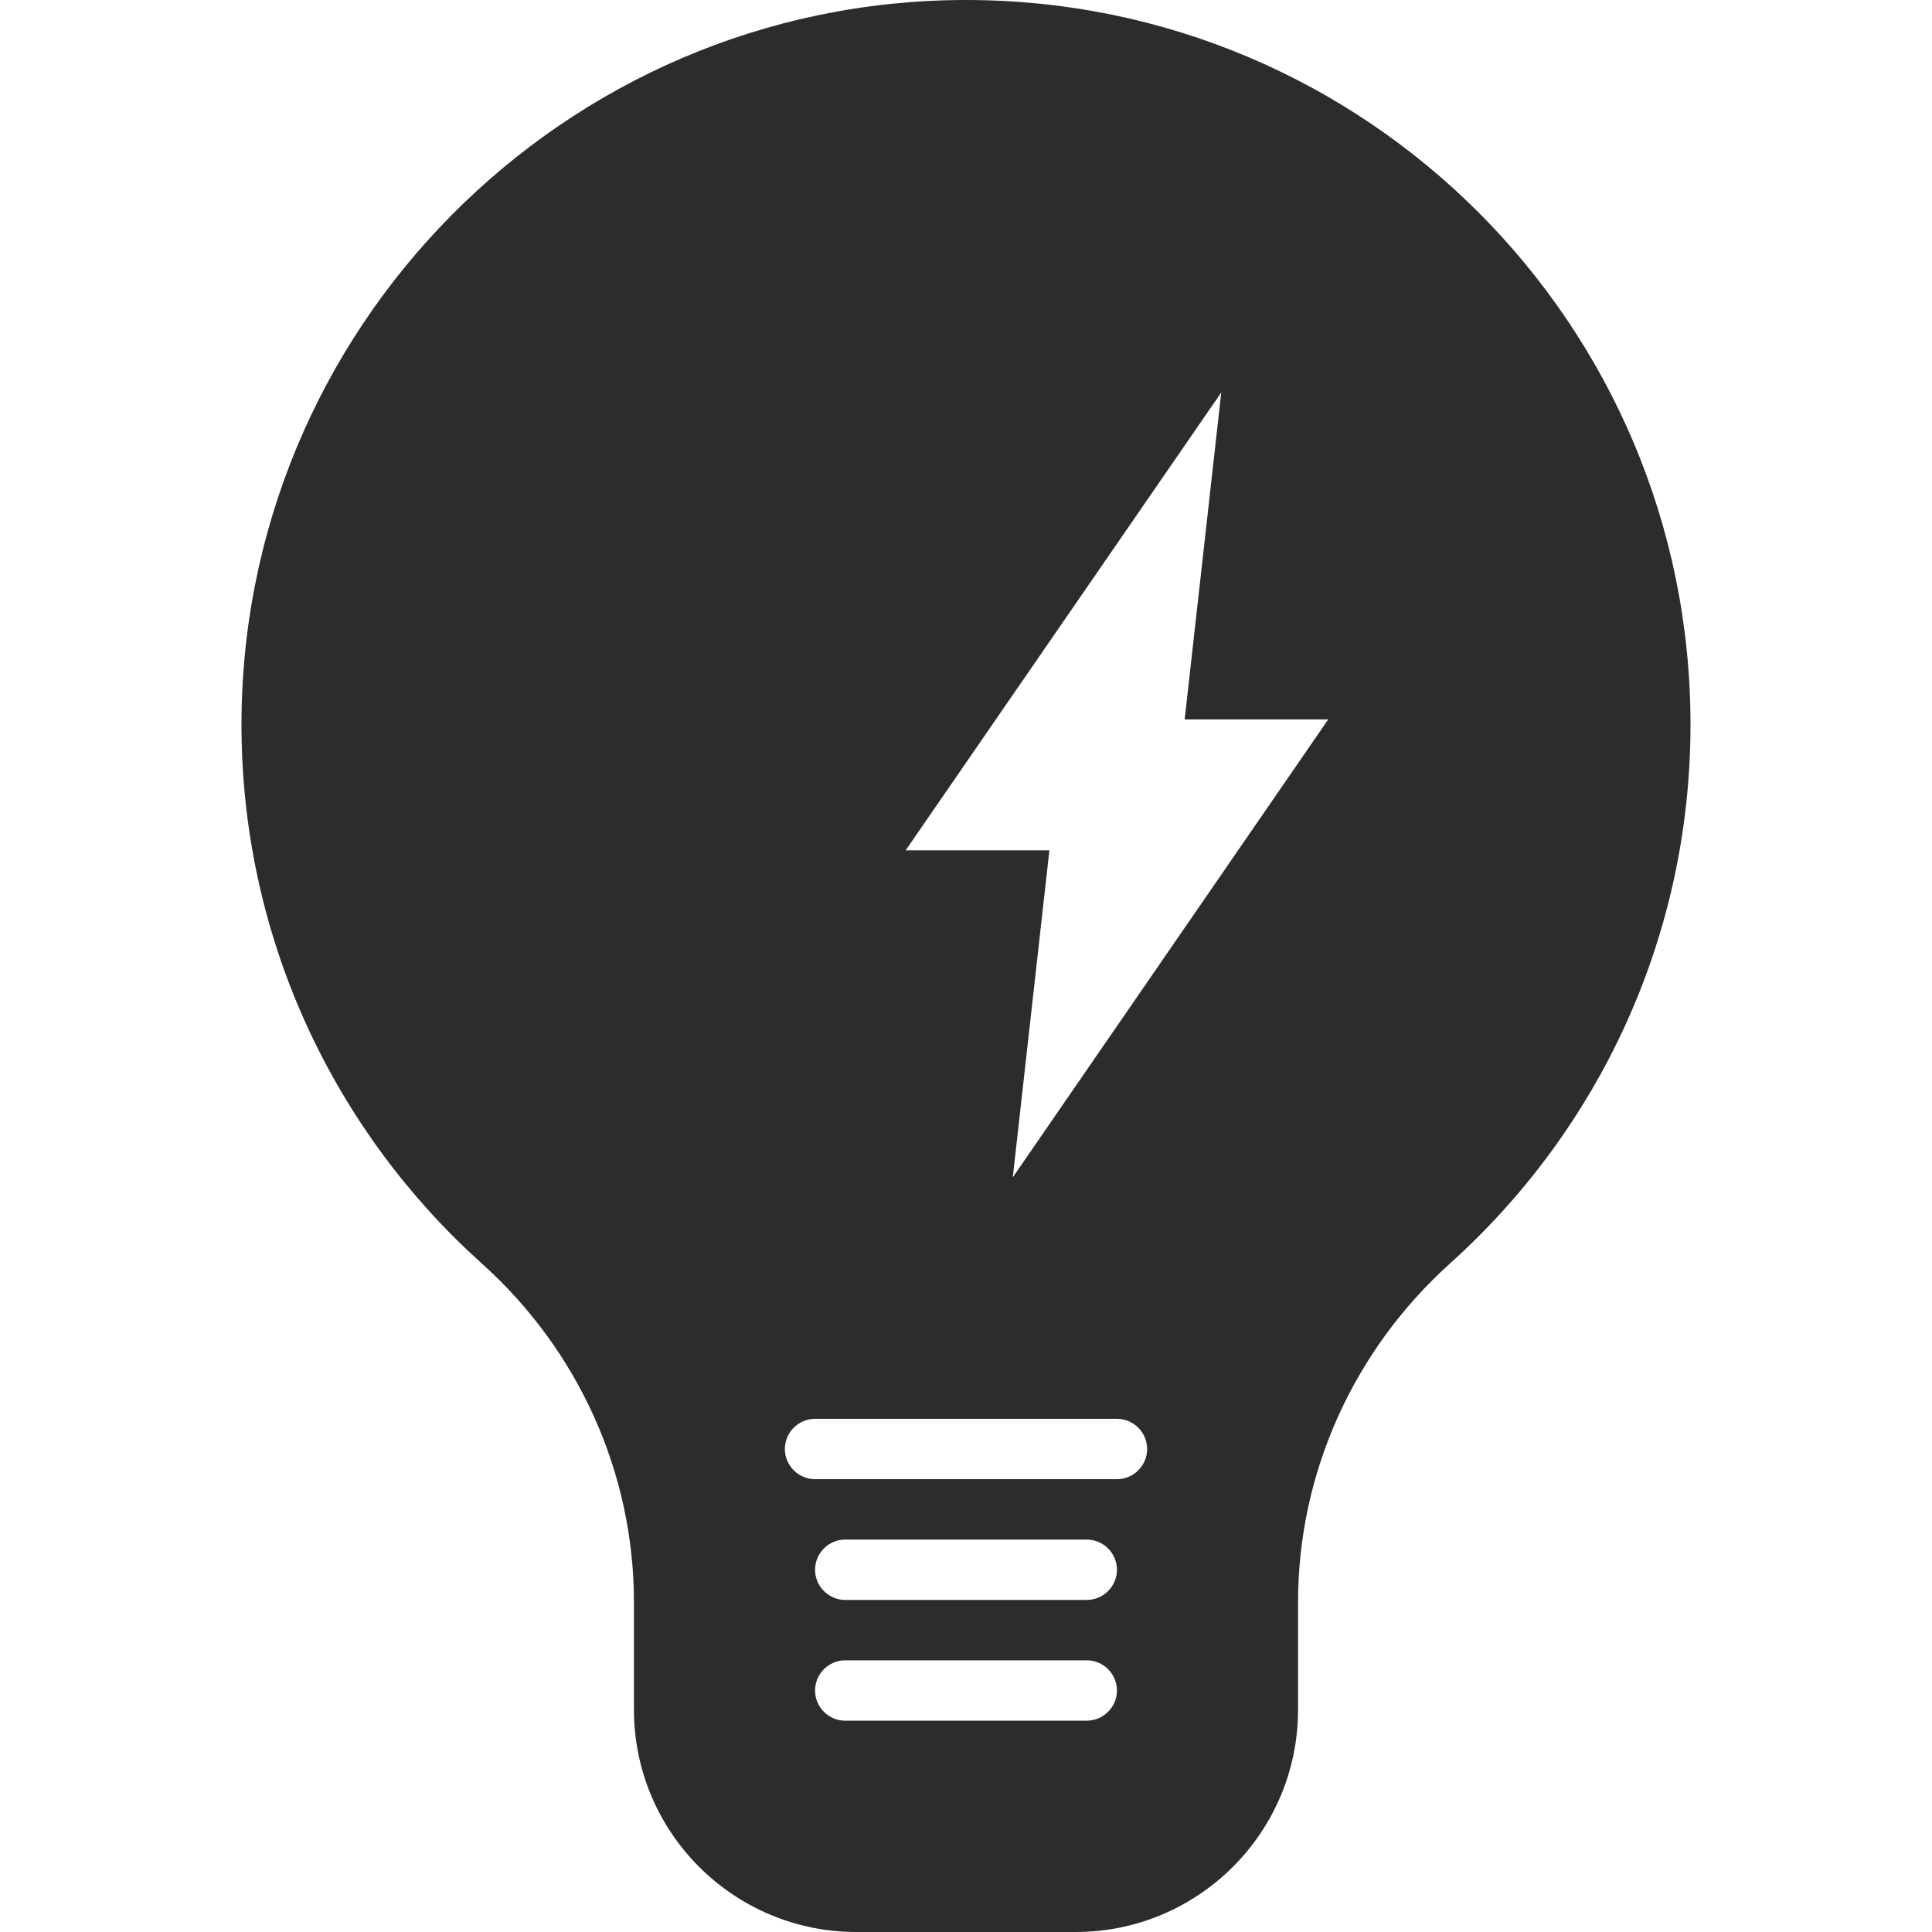 <?xml version="1.0" standalone="no"?><!DOCTYPE svg PUBLIC "-//W3C//DTD SVG 1.1//EN" "http://www.w3.org/Graphics/SVG/1.1/DTD/svg11.dtd"><svg class="icon" width="200px" height="200.00px" viewBox="0 0 1024 1024" version="1.1" xmlns="http://www.w3.org/2000/svg"><path d="M512 0h-0.7C298.7 0.4 126.2 174.8 128 387.4c1 112.1 50 212.8 127.5 282.4 51 45.8 80.5 110.8 80.5 179.3v57c0 65.1 52.8 117.9 117.9 117.9h116.2c65.1 0 117.9-52.8 117.9-117.9v-57c0-68.6 29.6-133.6 80.6-179.5C846.8 599.3 896 497.4 896 384 896 171.9 724.1 0 512 0z m64 912H448c-4.4 0-8.4-1.8-11.3-4.7-2.9-2.9-4.7-6.9-4.7-11.3 0-8.8 7.2-16 16-16h128c4.4 0 8.4 1.8 11.3 4.7 2.9 2.9 4.7 6.9 4.7 11.3 0 8.8-7.2 16-16 16z m0-64H448c-4.4 0-8.4-1.8-11.3-4.7-2.9-2.9-4.7-6.9-4.7-11.3 0-8.8 7.2-16 16-16h128c4.4 0 8.4 1.8 11.3 4.7 2.9 2.9 4.7 6.9 4.7 11.3 0 8.8-7.2 16-16 16z m16-64H432c-4.4 0-8.4-1.8-11.3-4.7-2.9-2.9-4.7-6.9-4.7-11.3 0-8.8 7.2-16 16-16h160c4.4 0 8.4 1.8 11.3 4.7 2.9 2.9 4.7 6.9 4.7 11.3 0 8.8-7.2 16-16 16z m-55.2-160l19.4-173.3H480L647.3 208l-19.4 173.3H704L536.8 624z" fill="#2c2c2c" /></svg>